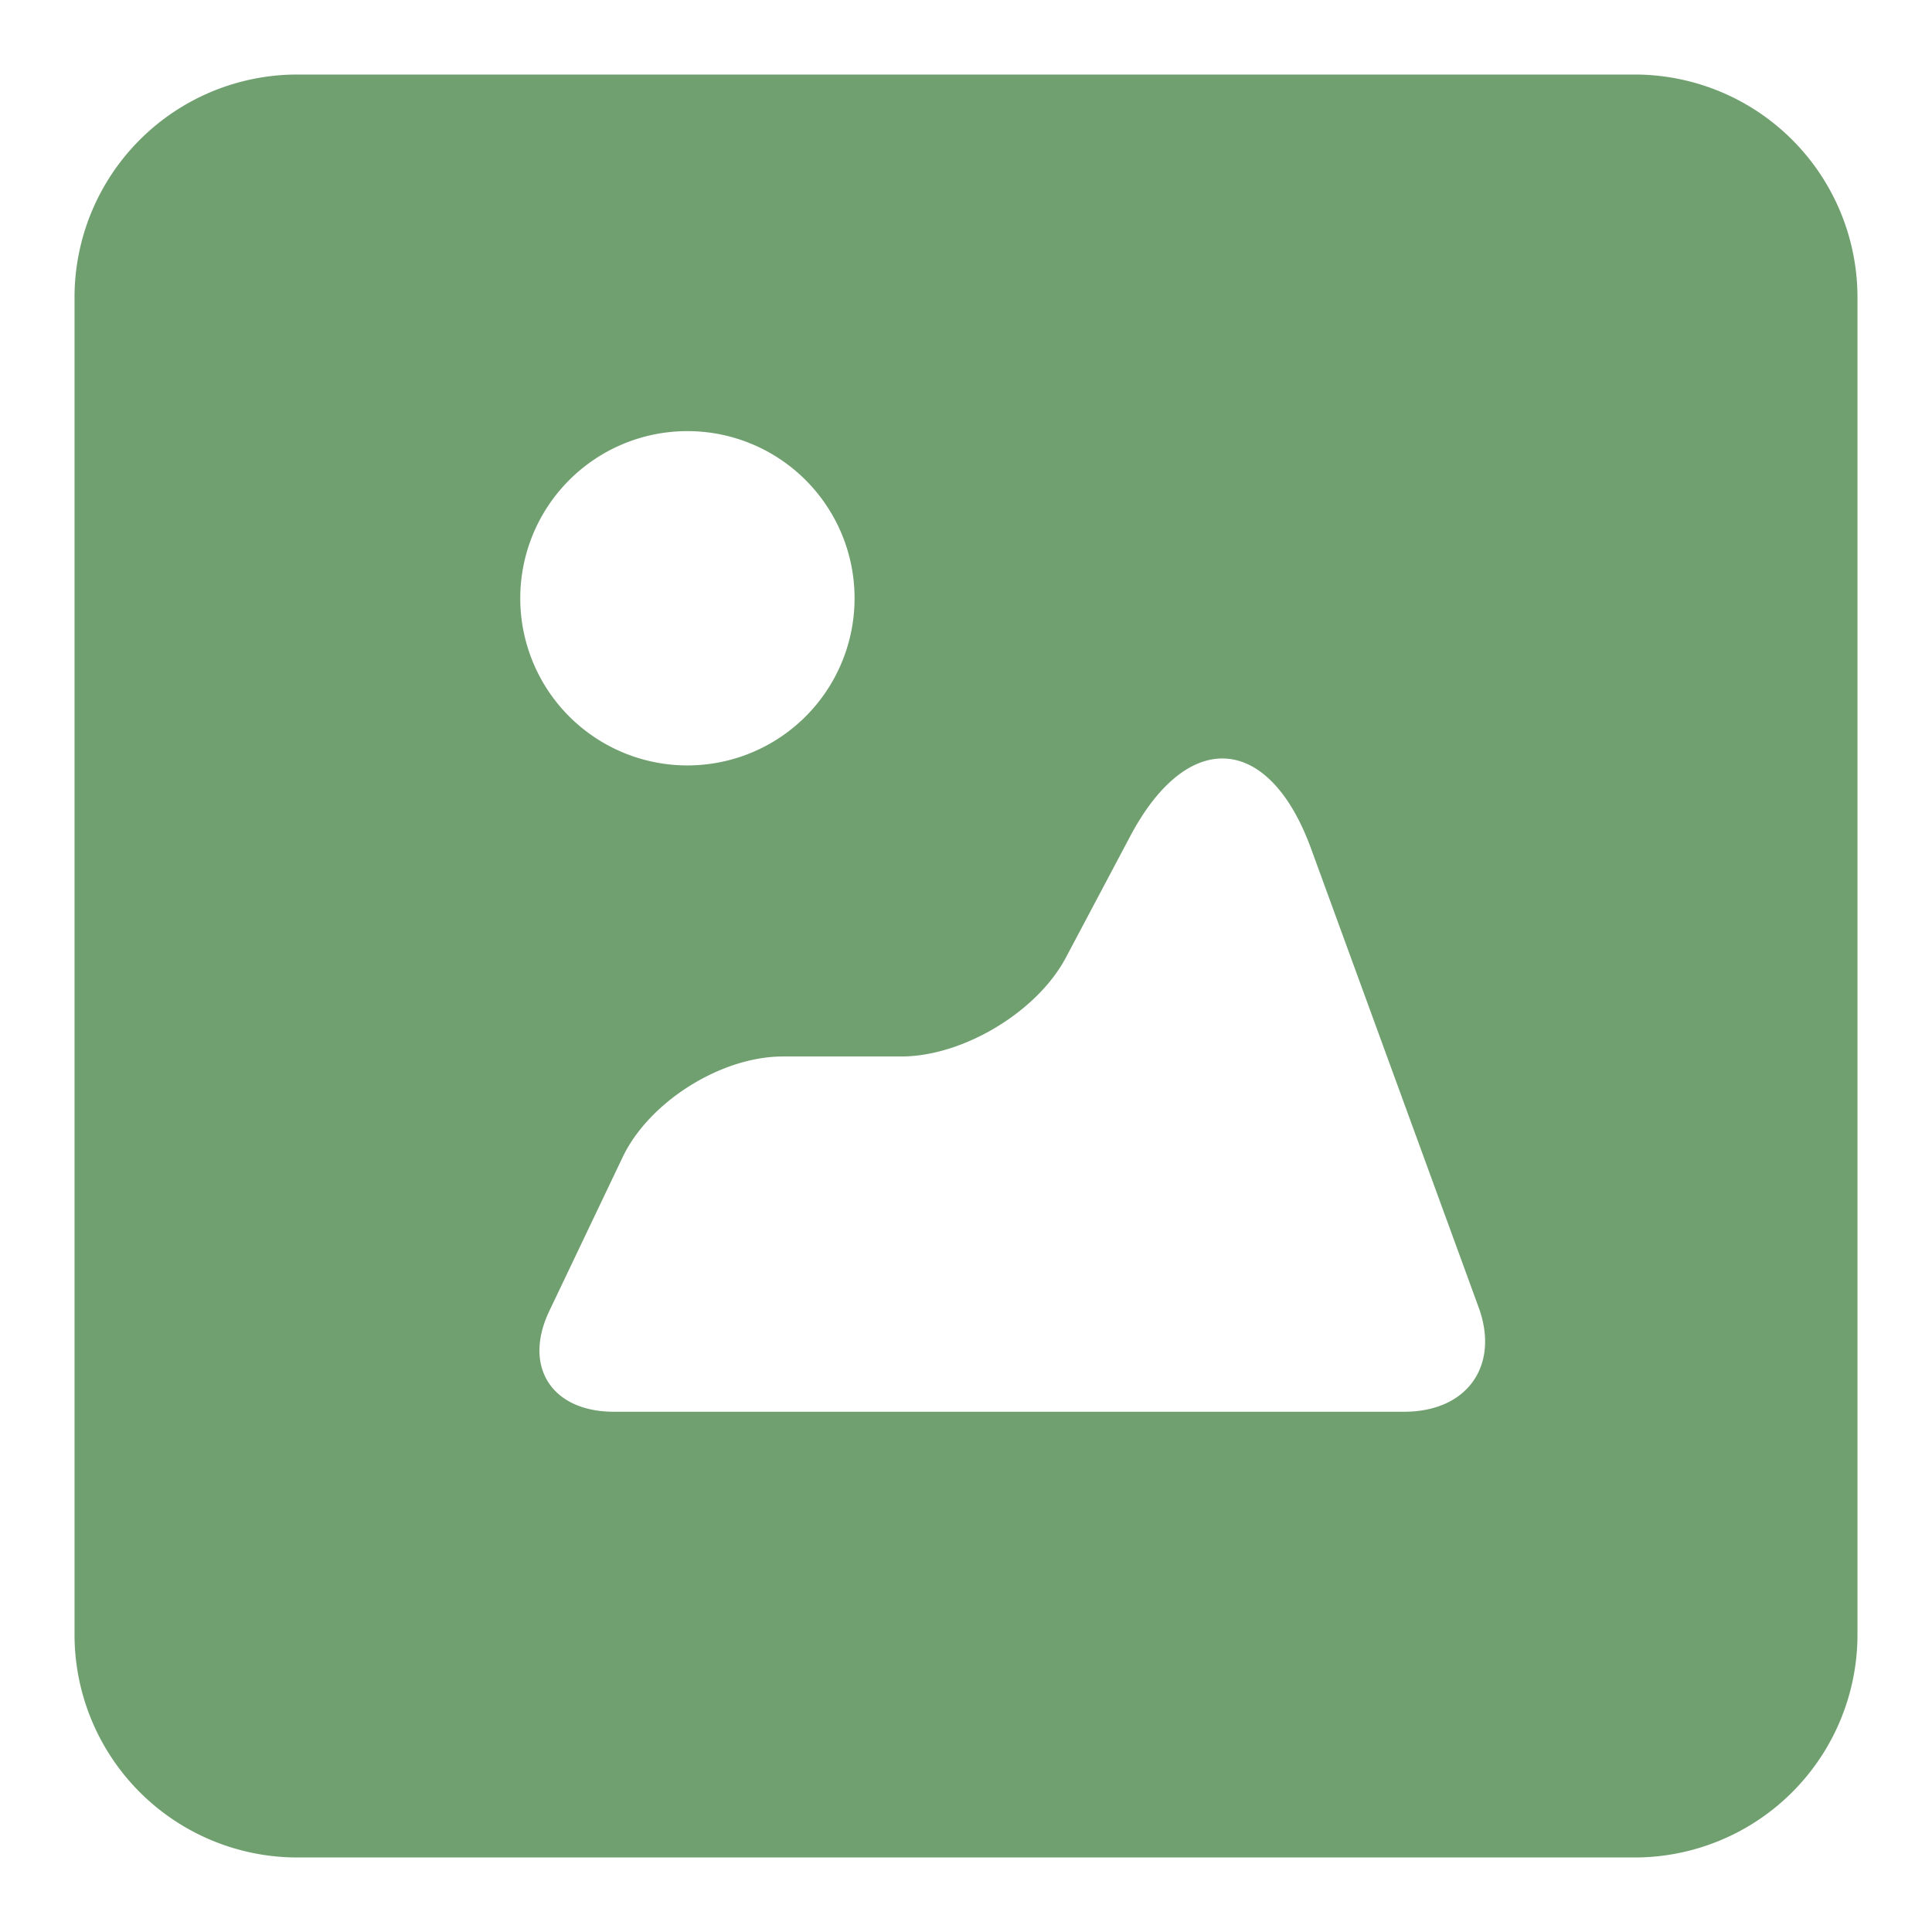 <svg t="1628090260415" class="icon" viewBox="0 0 1024 1024" version="1.1" xmlns="http://www.w3.org/2000/svg" p-id="1215" width="200" height="200"><path d="M157.625 39.5h708.75a118.125 118.125 0 0 1 118.125 118.125v708.75a118.125 118.125 0 0 1-118.125 118.125H157.625A118.125 118.125 0 0 1 39.5 866.375V157.625A118.125 118.125 0 0 1 157.625 39.5z m167.738 708.75h418.871c33.666 0 50.617-24.688 39.513-55.223l-88.889-243.338c-22.148-60.539-65.146-64.142-95.681-6.733l-34.256 64.614c-15.238 28.704-54.397 52.388-87.294 52.388h-62.724c-32.662 0-70.875 23.92-84.932 53.452l-38.804 81.388C277.049 724.389 292.406 748.25 325.363 748.25zM364.344 405.688a88.594 88.594 0 1 0 0-177.188 88.594 88.594 0 0 0 0 177.188z" fill="#70a070" p-id="1216"></path></svg>

